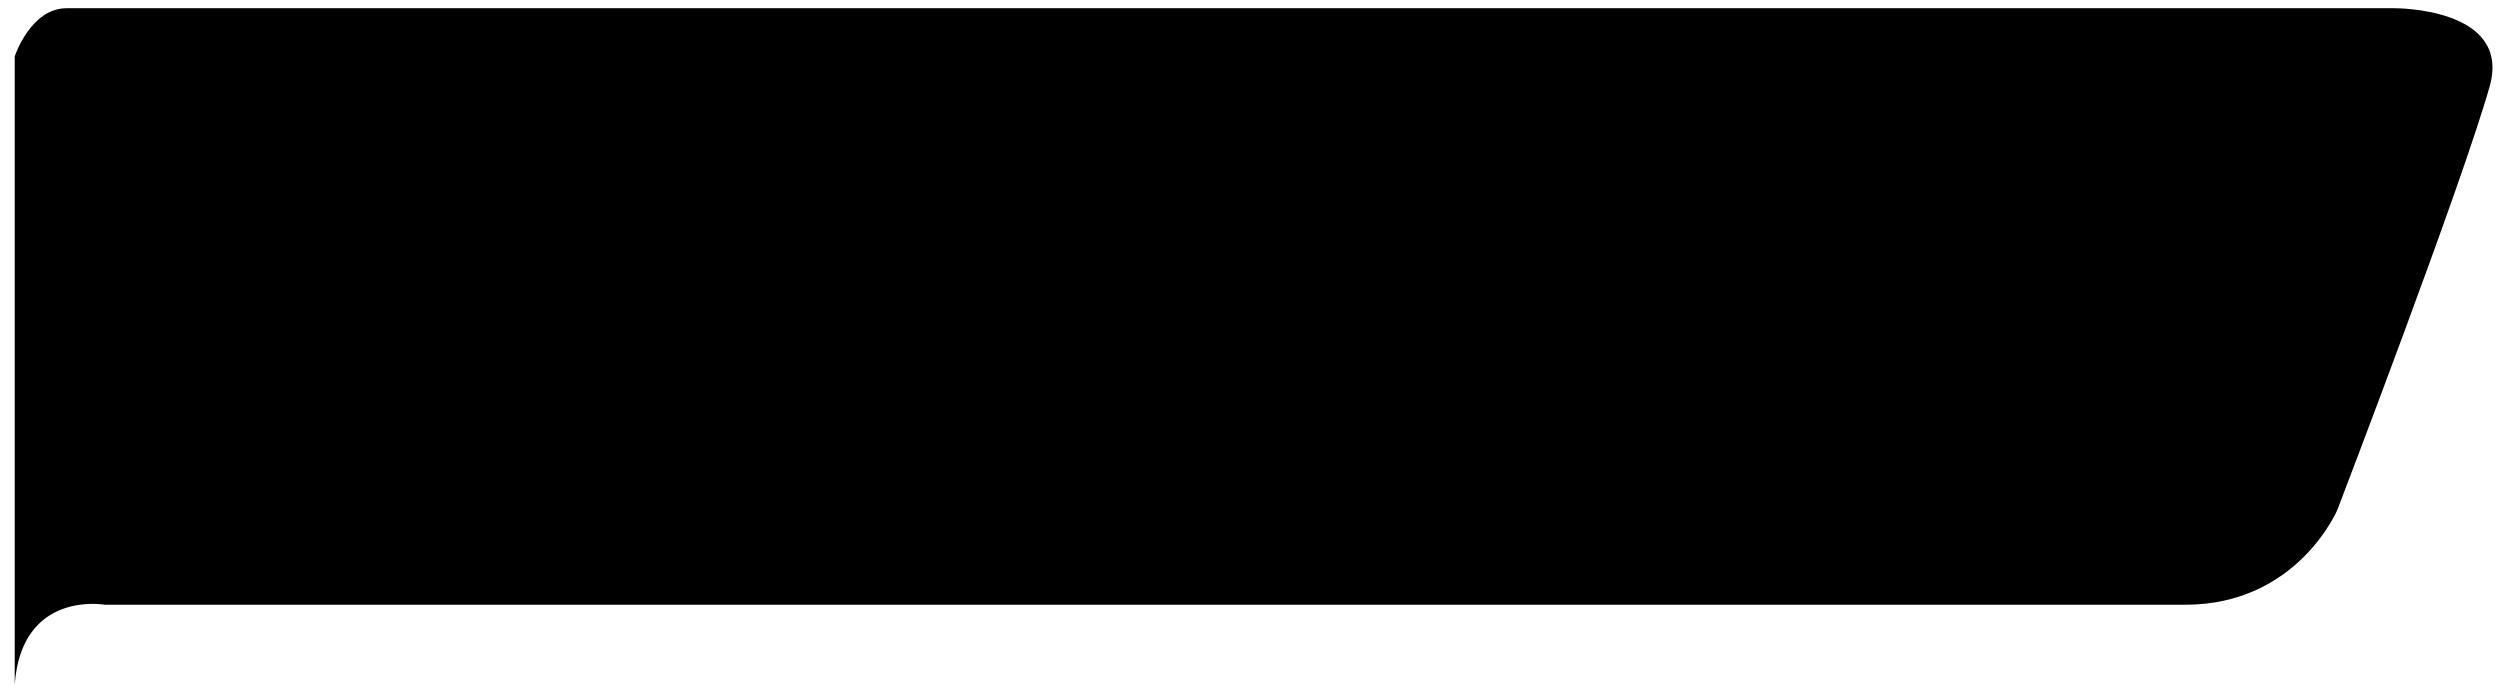 <?xml version="1.0" encoding="utf-8"?>
<!-- Generator: Adobe Illustrator 16.0.0, SVG Export Plug-In . SVG Version: 6.00 Build 0)  -->
<!DOCTYPE svg PUBLIC "-//W3C//DTD SVG 1.1//EN" "http://www.w3.org/Graphics/SVG/1.1/DTD/svg11.dtd">
<svg version="1.1" id="Layer_1" xmlns="http://www.w3.org/2000/svg" xmlns:xlink="http://www.w3.org/1999/xlink" x="0px" y="0px"
	 width="166px" height="46px" viewBox="0 0 166 46" enable-background="new 0 0 166 46" xml:space="preserve">
<path d="M0.977,45.454V3.741c0,0,1.056-3.195,3.443-3.195s154.535,0,154.535,0s7.845-0.082,6.357,5.197
	c-1.823,6.479-10.113,28.115-10.113,28.115s-2.651,6.296-10.099,6.296s-138.141,0-138.141,0S1.432,39.163,0.977,45.454z"/>
</svg>
